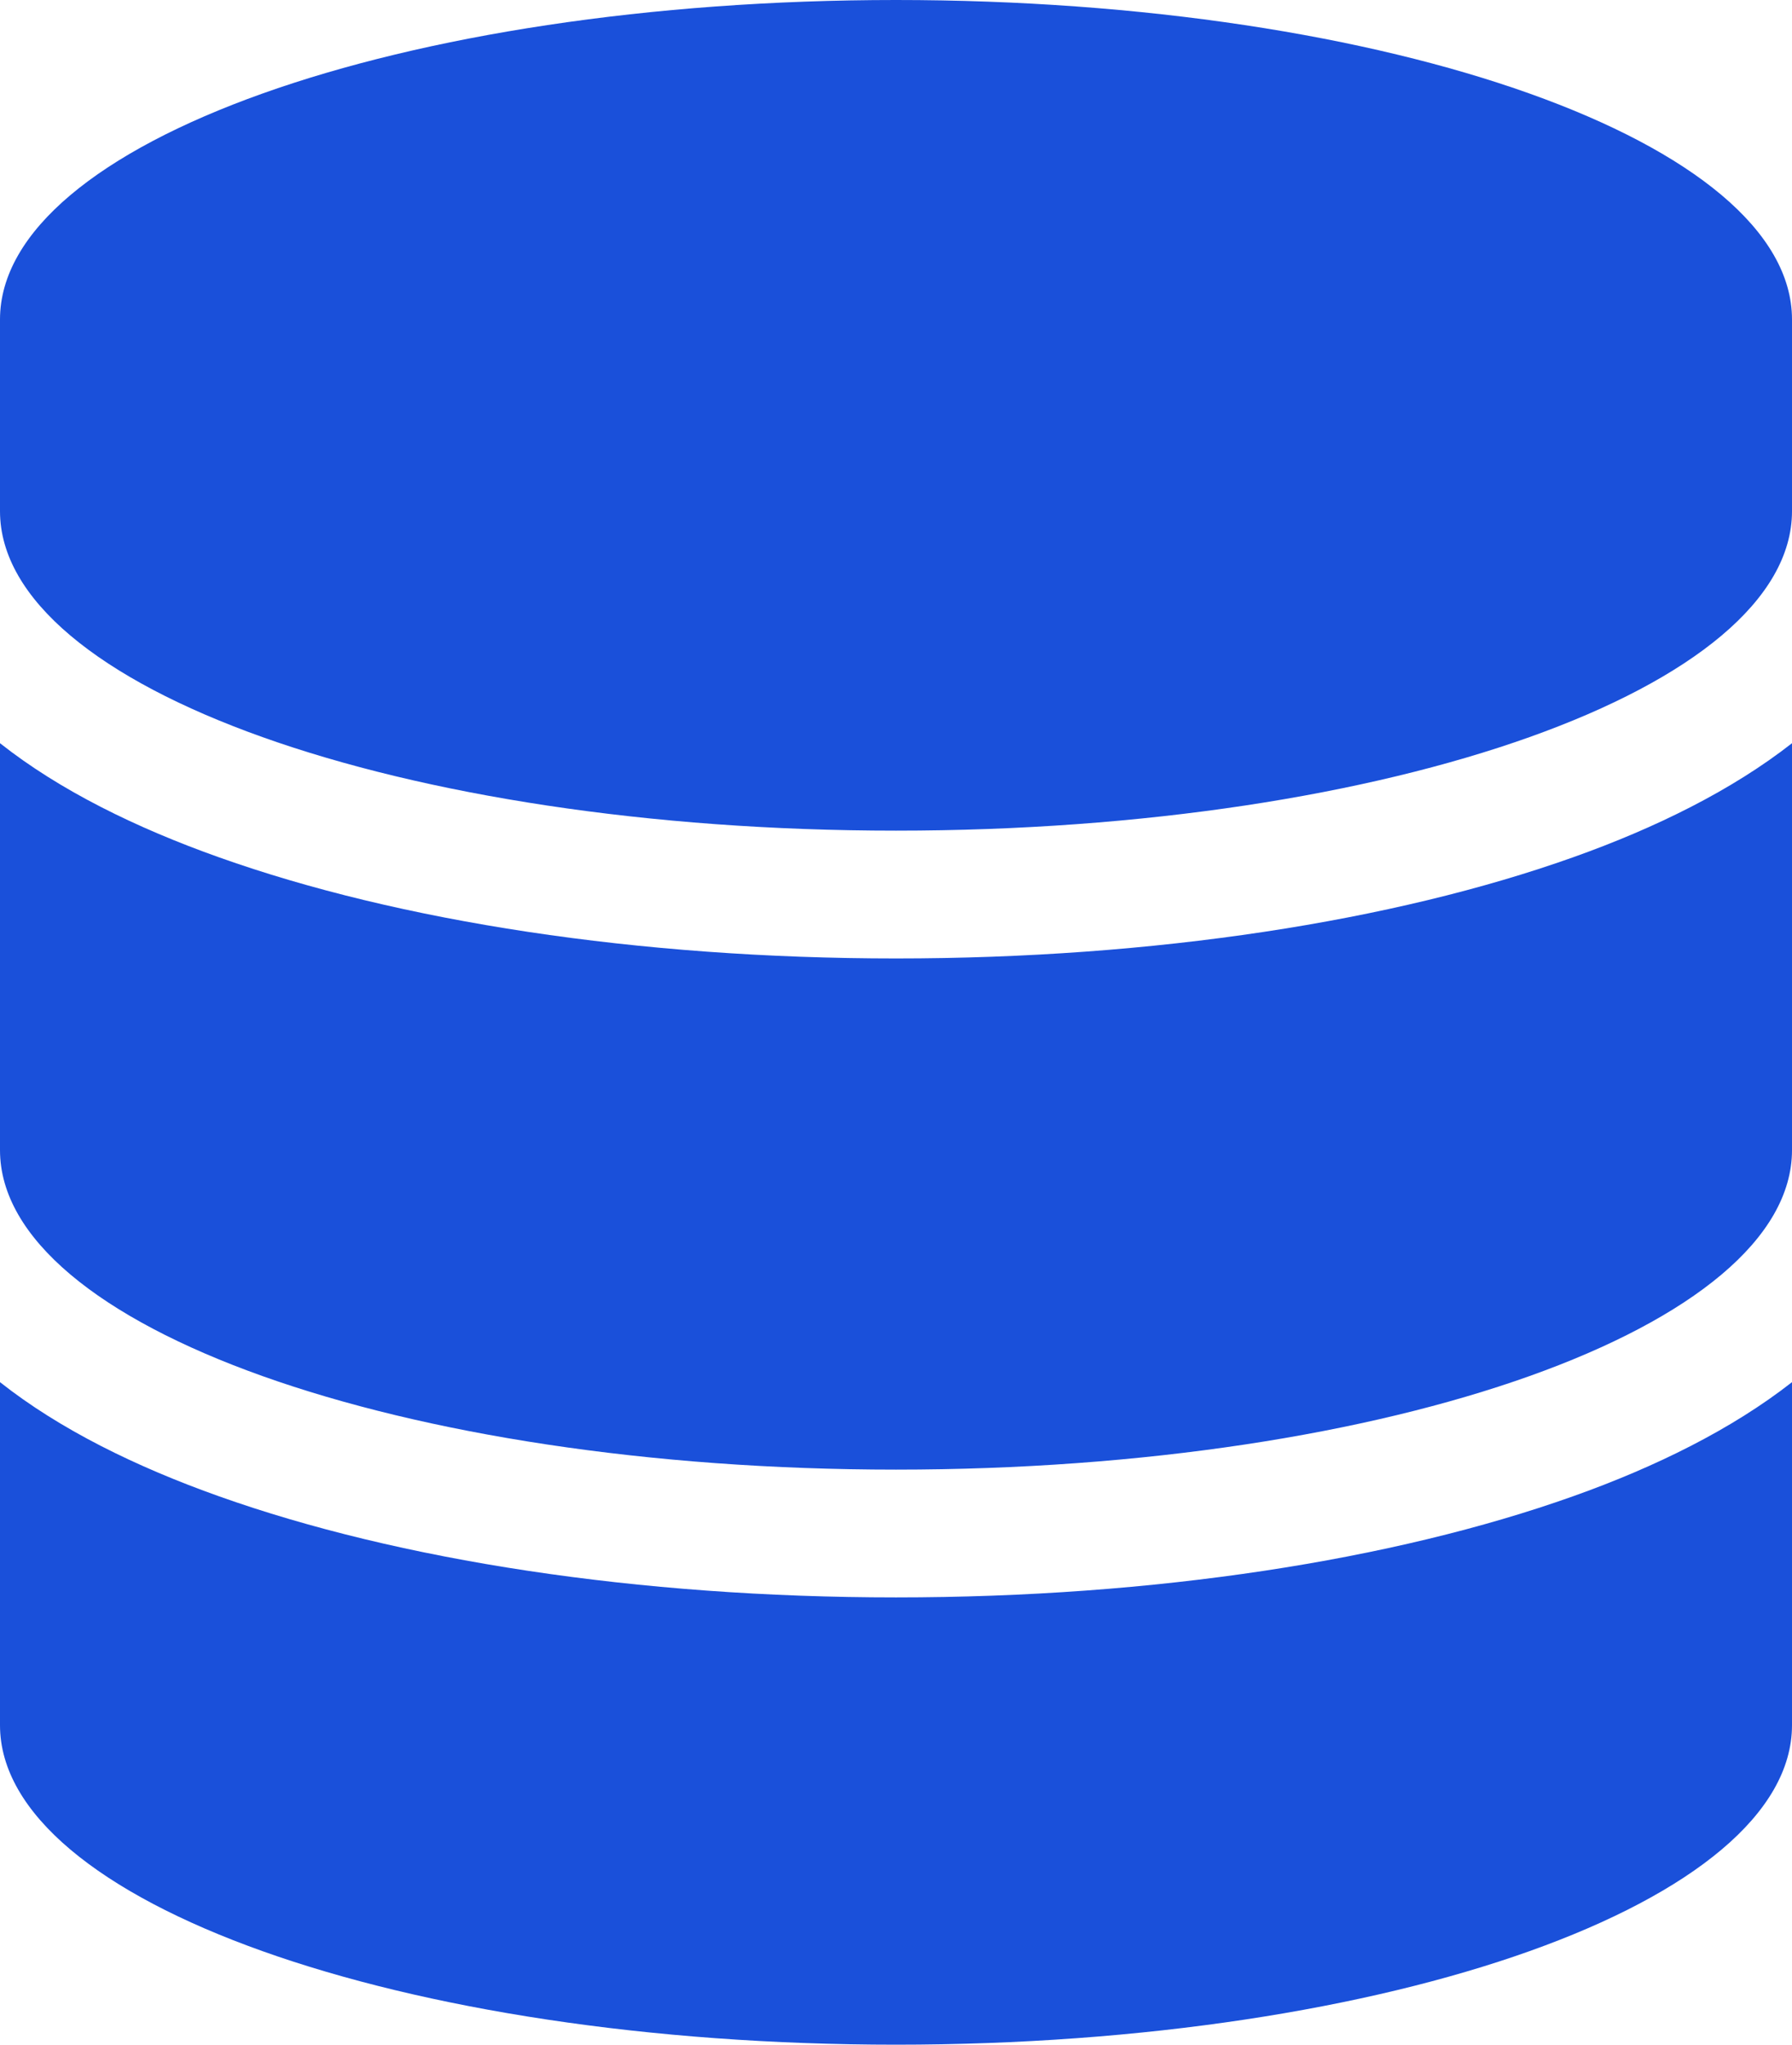 <svg width="64" height="73" viewBox="0 0 64 73" fill="none" xmlns="http://www.w3.org/2000/svg">
<g clip-path="url(#clip0_123_322)">
<path d="M64 11.406V18.25C64 24.552 49.671 29.656 32 29.656C14.329 29.656 0 24.552 0 18.25V11.406C0 5.104 14.329 0 32 0C49.671 0 64 5.104 64 11.406ZM56.171 30.611C59.143 29.556 61.871 28.202 64 26.534V41.062C64 47.364 49.671 52.469 32 52.469C14.329 52.469 0 47.364 0 41.062V26.534C2.129 28.216 4.857 29.556 7.829 30.611C14.243 32.893 22.786 34.219 32 34.219C41.214 34.219 49.757 32.893 56.171 30.611ZM0 49.346C2.129 51.029 4.857 52.369 7.829 53.424C14.243 55.705 22.786 57.031 32 57.031C41.214 57.031 49.757 55.705 56.171 53.424C59.143 52.369 61.871 51.014 64 49.346V61.594C64 67.896 49.671 73 32 73C14.329 73 0 67.896 0 61.594V49.346Z" fill="#1A50DA"/>
</g>
<defs>
<clipPath id="clip0_123_322">
<rect width="64" height="73" fill="white"/>
</clipPath>
</defs>
</svg>

